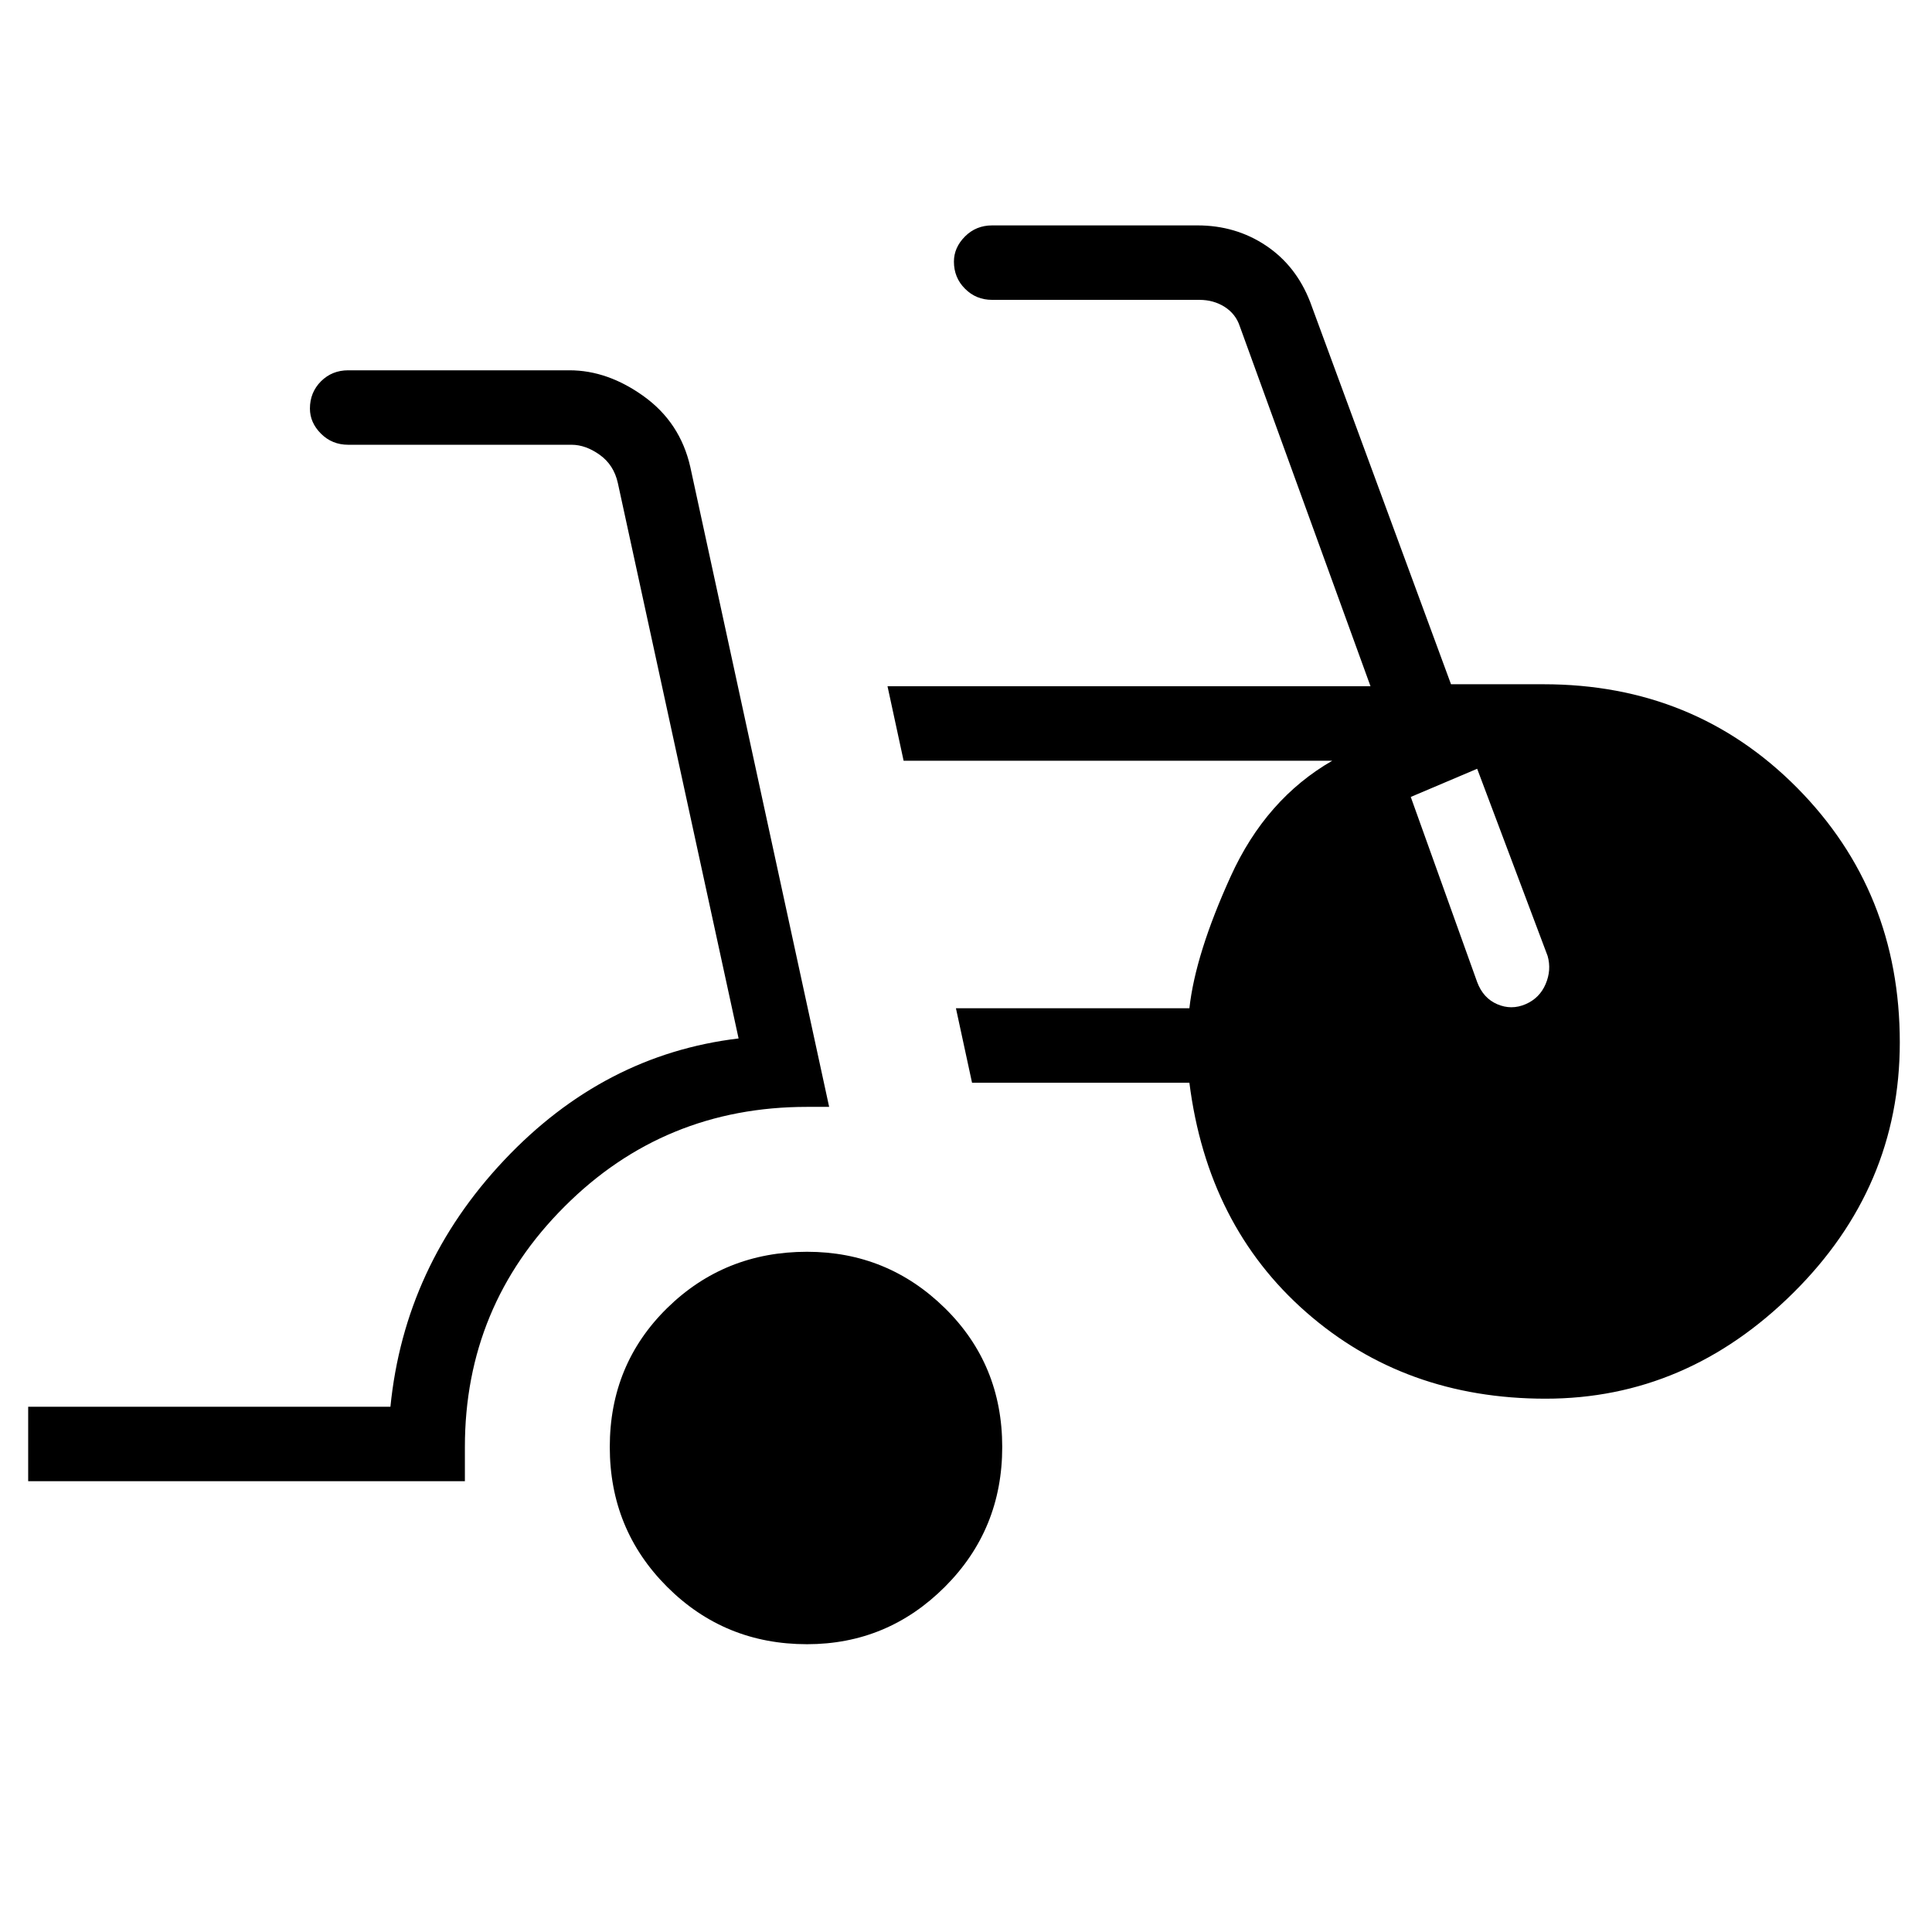 <svg xmlns="http://www.w3.org/2000/svg" height="24" width="24"><path d="M10.025 20.425q-1.025 0-1.738-.713-.712-.712-.712-1.737 0-1.025.712-1.725.713-.7 1.738-.7 1 0 1.713.7.712.7.712 1.725 0 1.025-.712 1.737-.713.713-1.713.713ZM.35 18.4v-.925h4.5q.175-1.75 1.413-3.063Q7.5 13.1 9.175 12.9L7.675 6q-.05-.225-.225-.35-.175-.125-.35-.125H4.325q-.2 0-.338-.138-.137-.137-.137-.312 0-.2.137-.338.138-.137.338-.137h2.75q.475 0 .925.325.45.325.575.875l1.725 7.95h-.275q-1.775 0-3.012 1.238-1.238 1.237-1.238 2.987v.425Zm18.85-1.025q-1.75 0-2.975-1.075t-1.45-2.85h-2.7l-.2-.925h2.9q.075-.675.513-1.638.437-.962 1.262-1.437h-5.325l-.2-.925h6L15.4 4.05q-.05-.15-.187-.238-.138-.087-.313-.087h-2.575q-.2 0-.337-.138-.138-.137-.138-.337 0-.175.138-.313.137-.137.337-.137h2.55q.475 0 .85.25t.55.7l1.75 4.75h1.15q1.875 0 3.15 1.287Q23.6 11.075 23.6 12.95q0 1.8-1.325 3.112-1.325 1.313-3.075 1.313Zm-.25-4.9q.175-.075.25-.25.075-.175.025-.35L18.35 9.55l-.825.35.825 2.3q.075.2.25.275.175.075.35 0Z"/></svg>